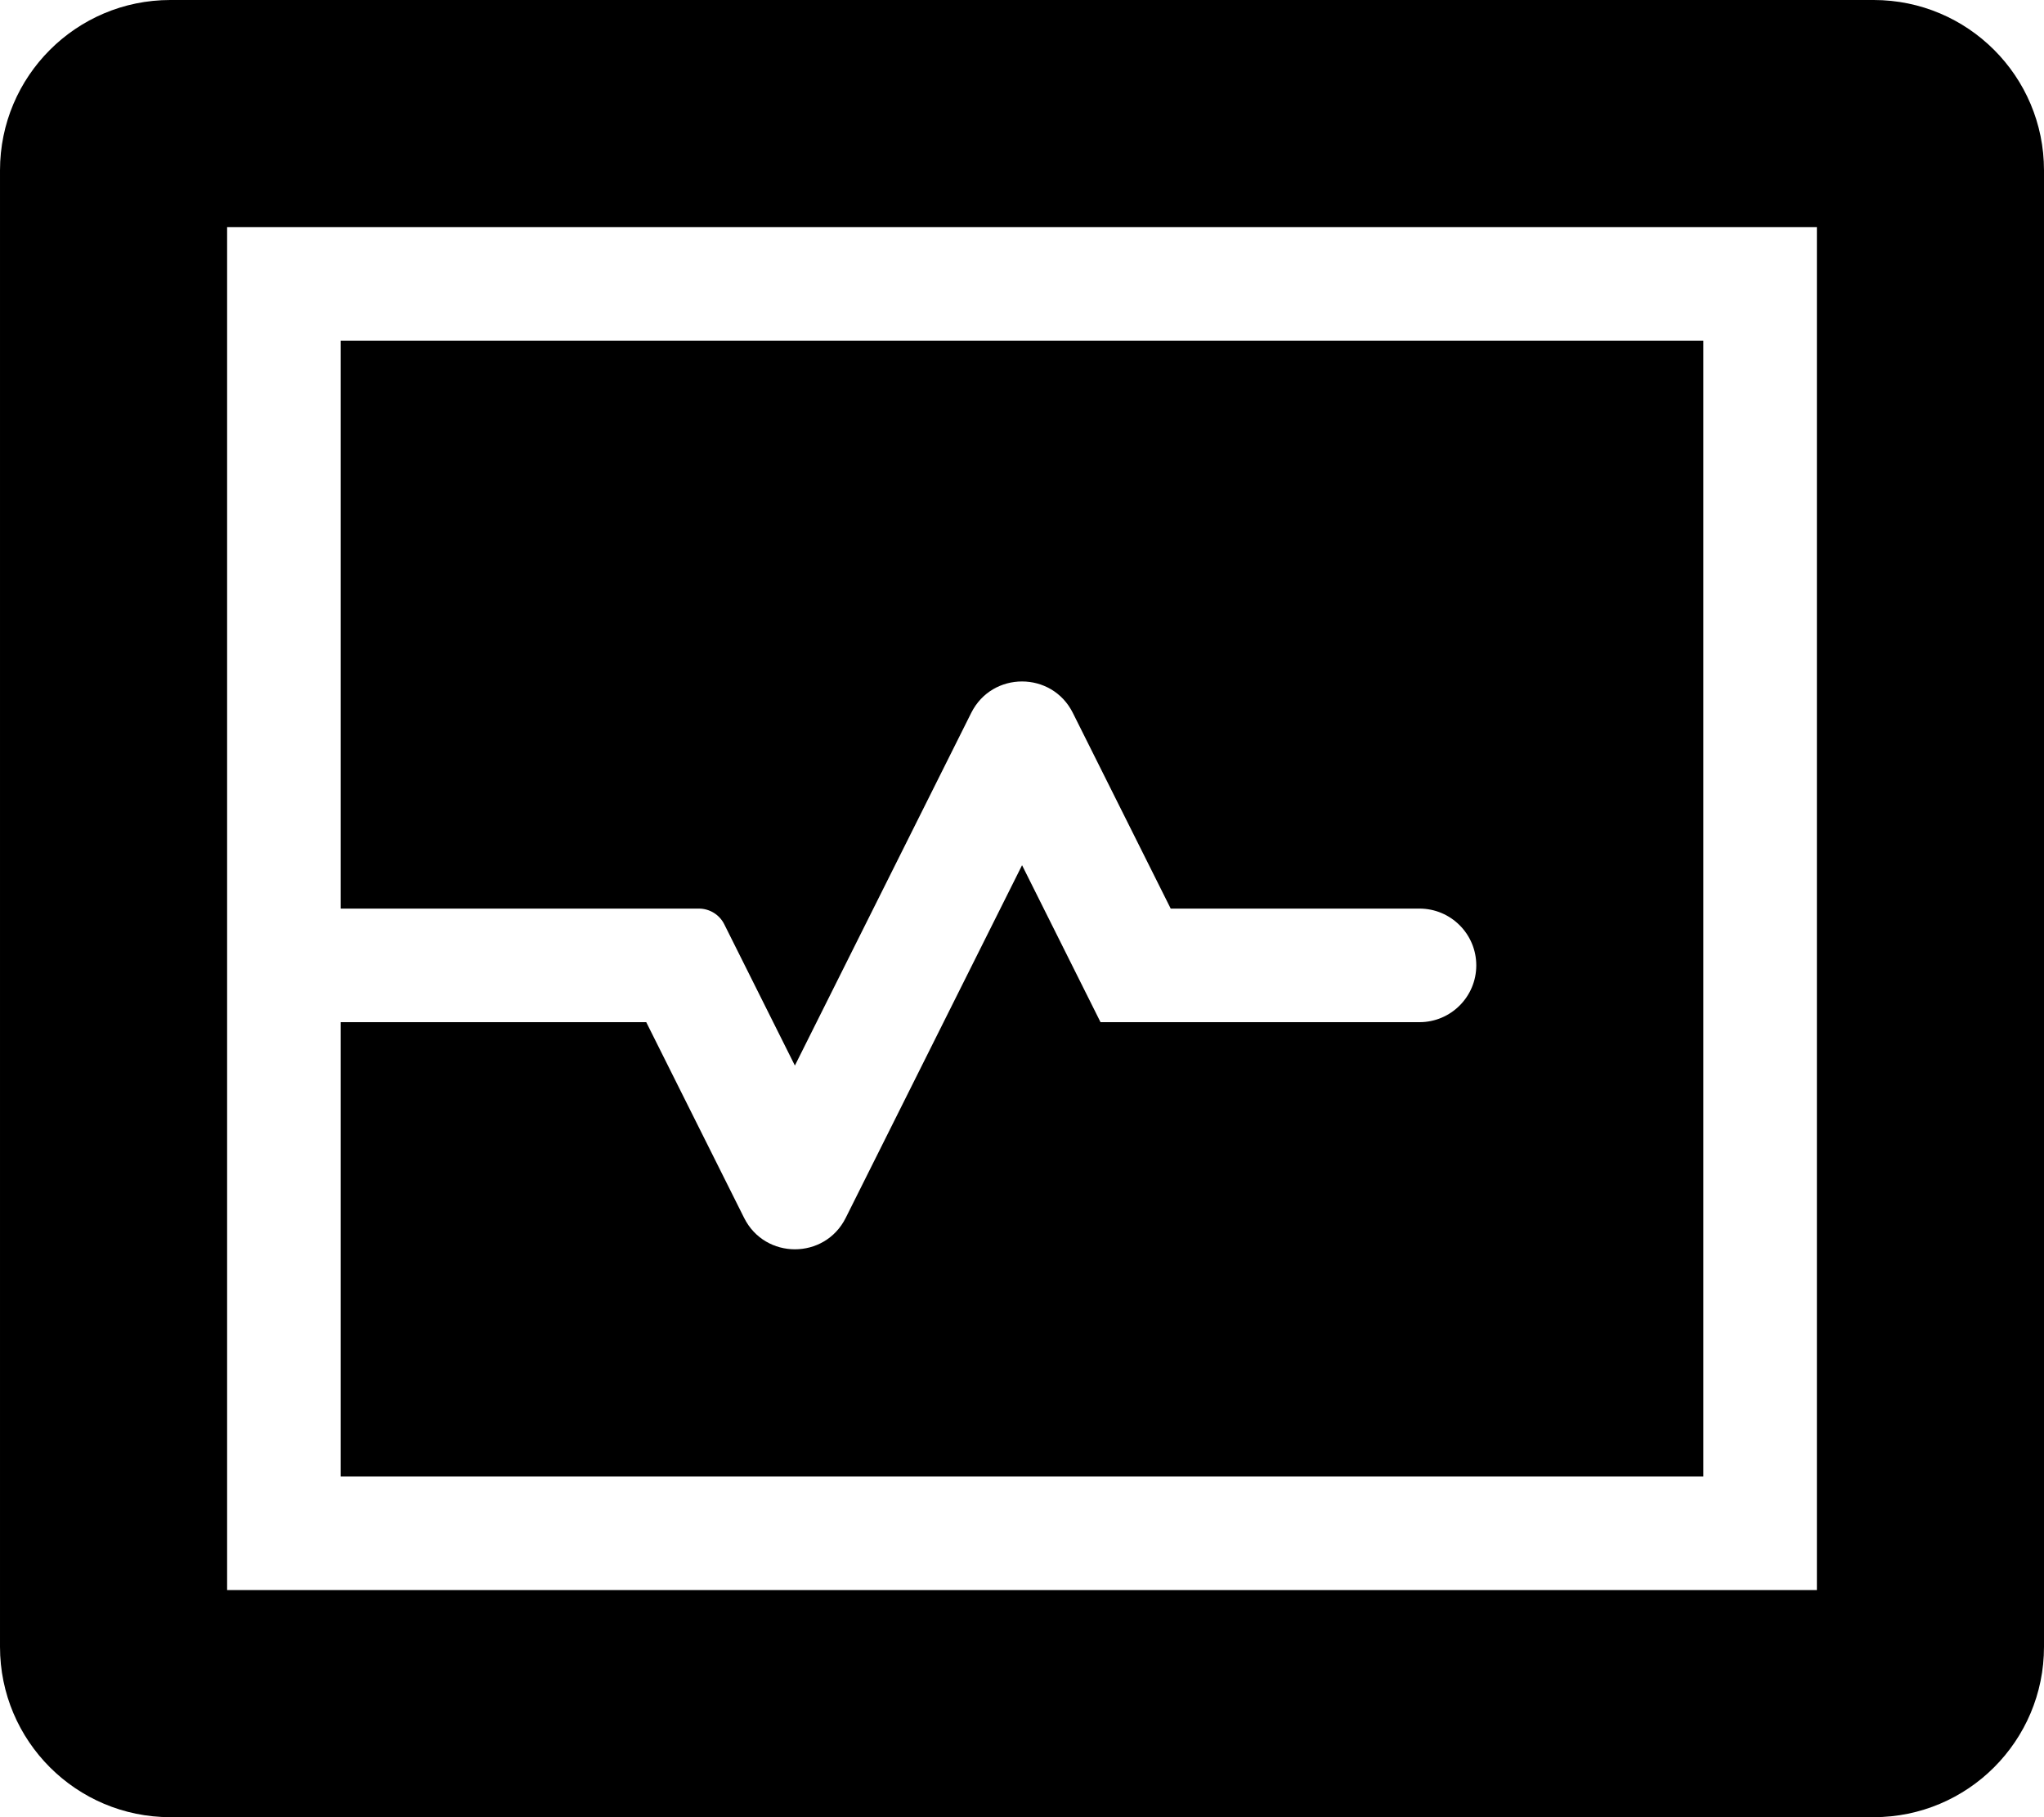 <!-- Generated by IcoMoon.io -->
<svg version="1.1" xmlns="http://www.w3.org/2000/svg" width="36" height="32" viewBox="0 0 36 32">
<title>monitor-heart-rate-solid</title>
<path d="M30 6h-24v10h6.309c0.189 0 0.363 0.107 0.447 0.276l1.244 2.488 3.106-6.211c0.369-0.737 1.42-0.737 1.789 0l1.724 3.447h4.382c0.552 0 1 0.448 1 1s-0.448 1-1 1h-5.618l-1.382-2.764-3.106 6.211c-0.369 0.737-1.42 0.737-1.789 0l-1.724-3.447h-5.382v8h24v-20zM33 0h-30c-1.657 0-3 1.343-3 3v26c0 1.657 1.343 3 3 3h30c1.657 0 3-1.343 3-3v-26c0-1.657-1.343-3-3-3zM32 28h-28v-24h28v24z"></path>
</svg>
